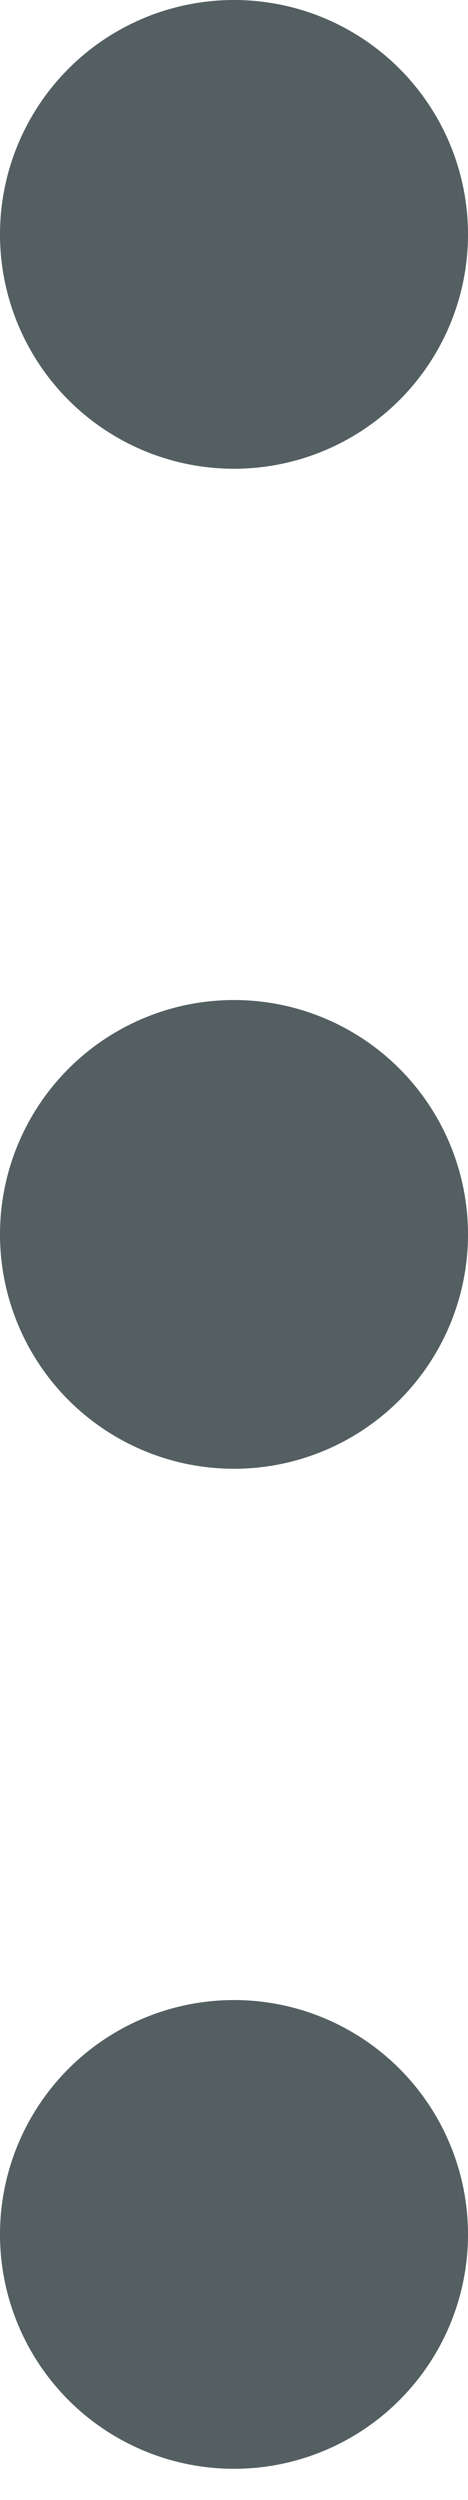 <?xml version="1.0" encoding="UTF-8"?>
<svg width="3px" height="16px" viewBox="0 0 3 16" version="1.1" xmlns="http://www.w3.org/2000/svg" xmlns:xlink="http://www.w3.org/1999/xlink">
    <title>Group 2</title>
    <g id="Symbols" stroke="none" stroke-width="1" fill="none" fill-rule="evenodd">
        <g id="buttons/7.-kebab/kebab-menu" transform="translate(-19, -12)" fill="#535F61">
            <g id="Group-2" transform="translate(19, 12)">
                <circle id="Oval" cx="1.5" cy="1.5" r="1.5"></circle>
                <circle id="Oval-Copy" cx="1.5" cy="7.9" r="1.5"></circle>
                <circle id="Oval-Copy-2" cx="1.5" cy="14.3" r="1.5"></circle>
            </g>
        </g>
    </g>
</svg>